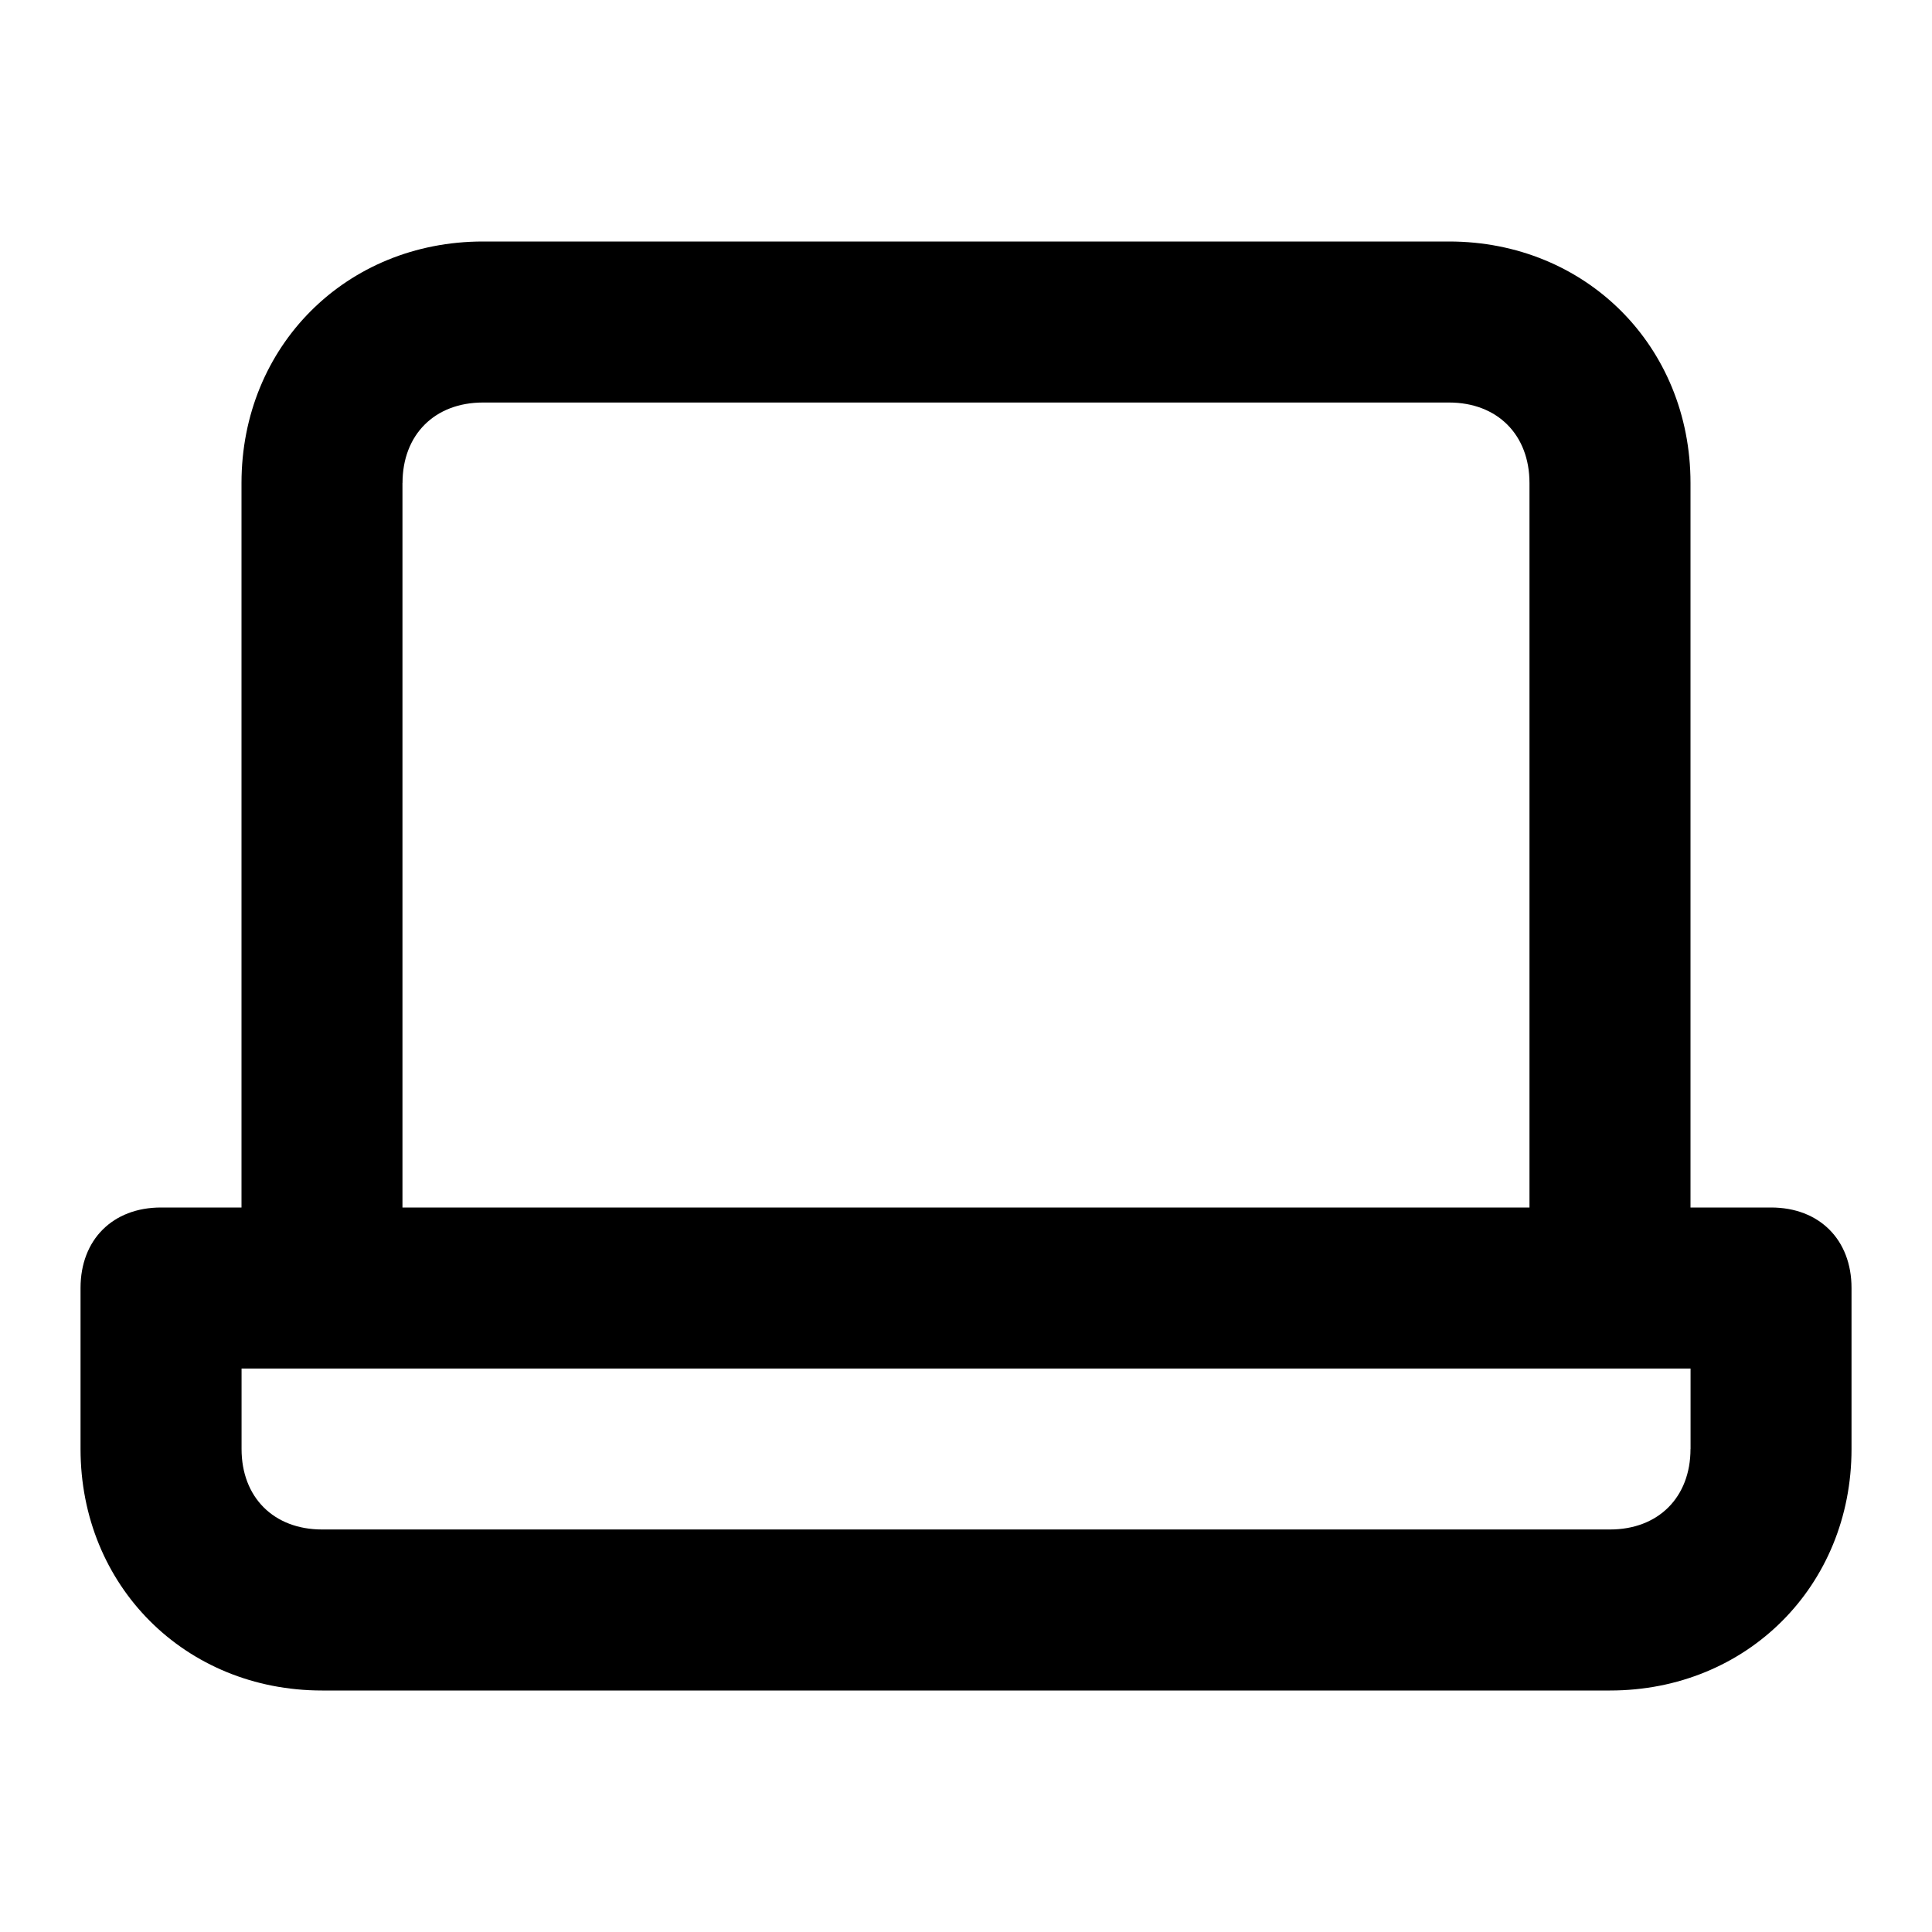<!-- Generated by IcoMoon.io -->
<svg version="1.1" xmlns="http://www.w3.org/2000/svg" width="32" height="32" viewBox="0 0 32 32">
<title>laptop</title>
<path d="M29.333 20h-1.333v-12c0-2.267-1.733-4-4-4h-16c-2.267 0-4 1.733-4 4v12h-1.333c-0.8 0-1.333 0.533-1.333 1.333v2.667c0 2.267 1.733 4 4 4h21.333c2.267 0 4-1.733 4-4v-2.667c0-0.8-0.533-1.333-1.333-1.333zM6.667 8c0-0.8 0.533-1.333 1.333-1.333h16c0.8 0 1.333 0.533 1.333 1.333v12h-18.667v-12zM28 24c0 0.8-0.533 1.333-1.333 1.333h-21.333c-0.8 0-1.333-0.533-1.333-1.333v-1.333h24v1.333z"></path>
</svg>
